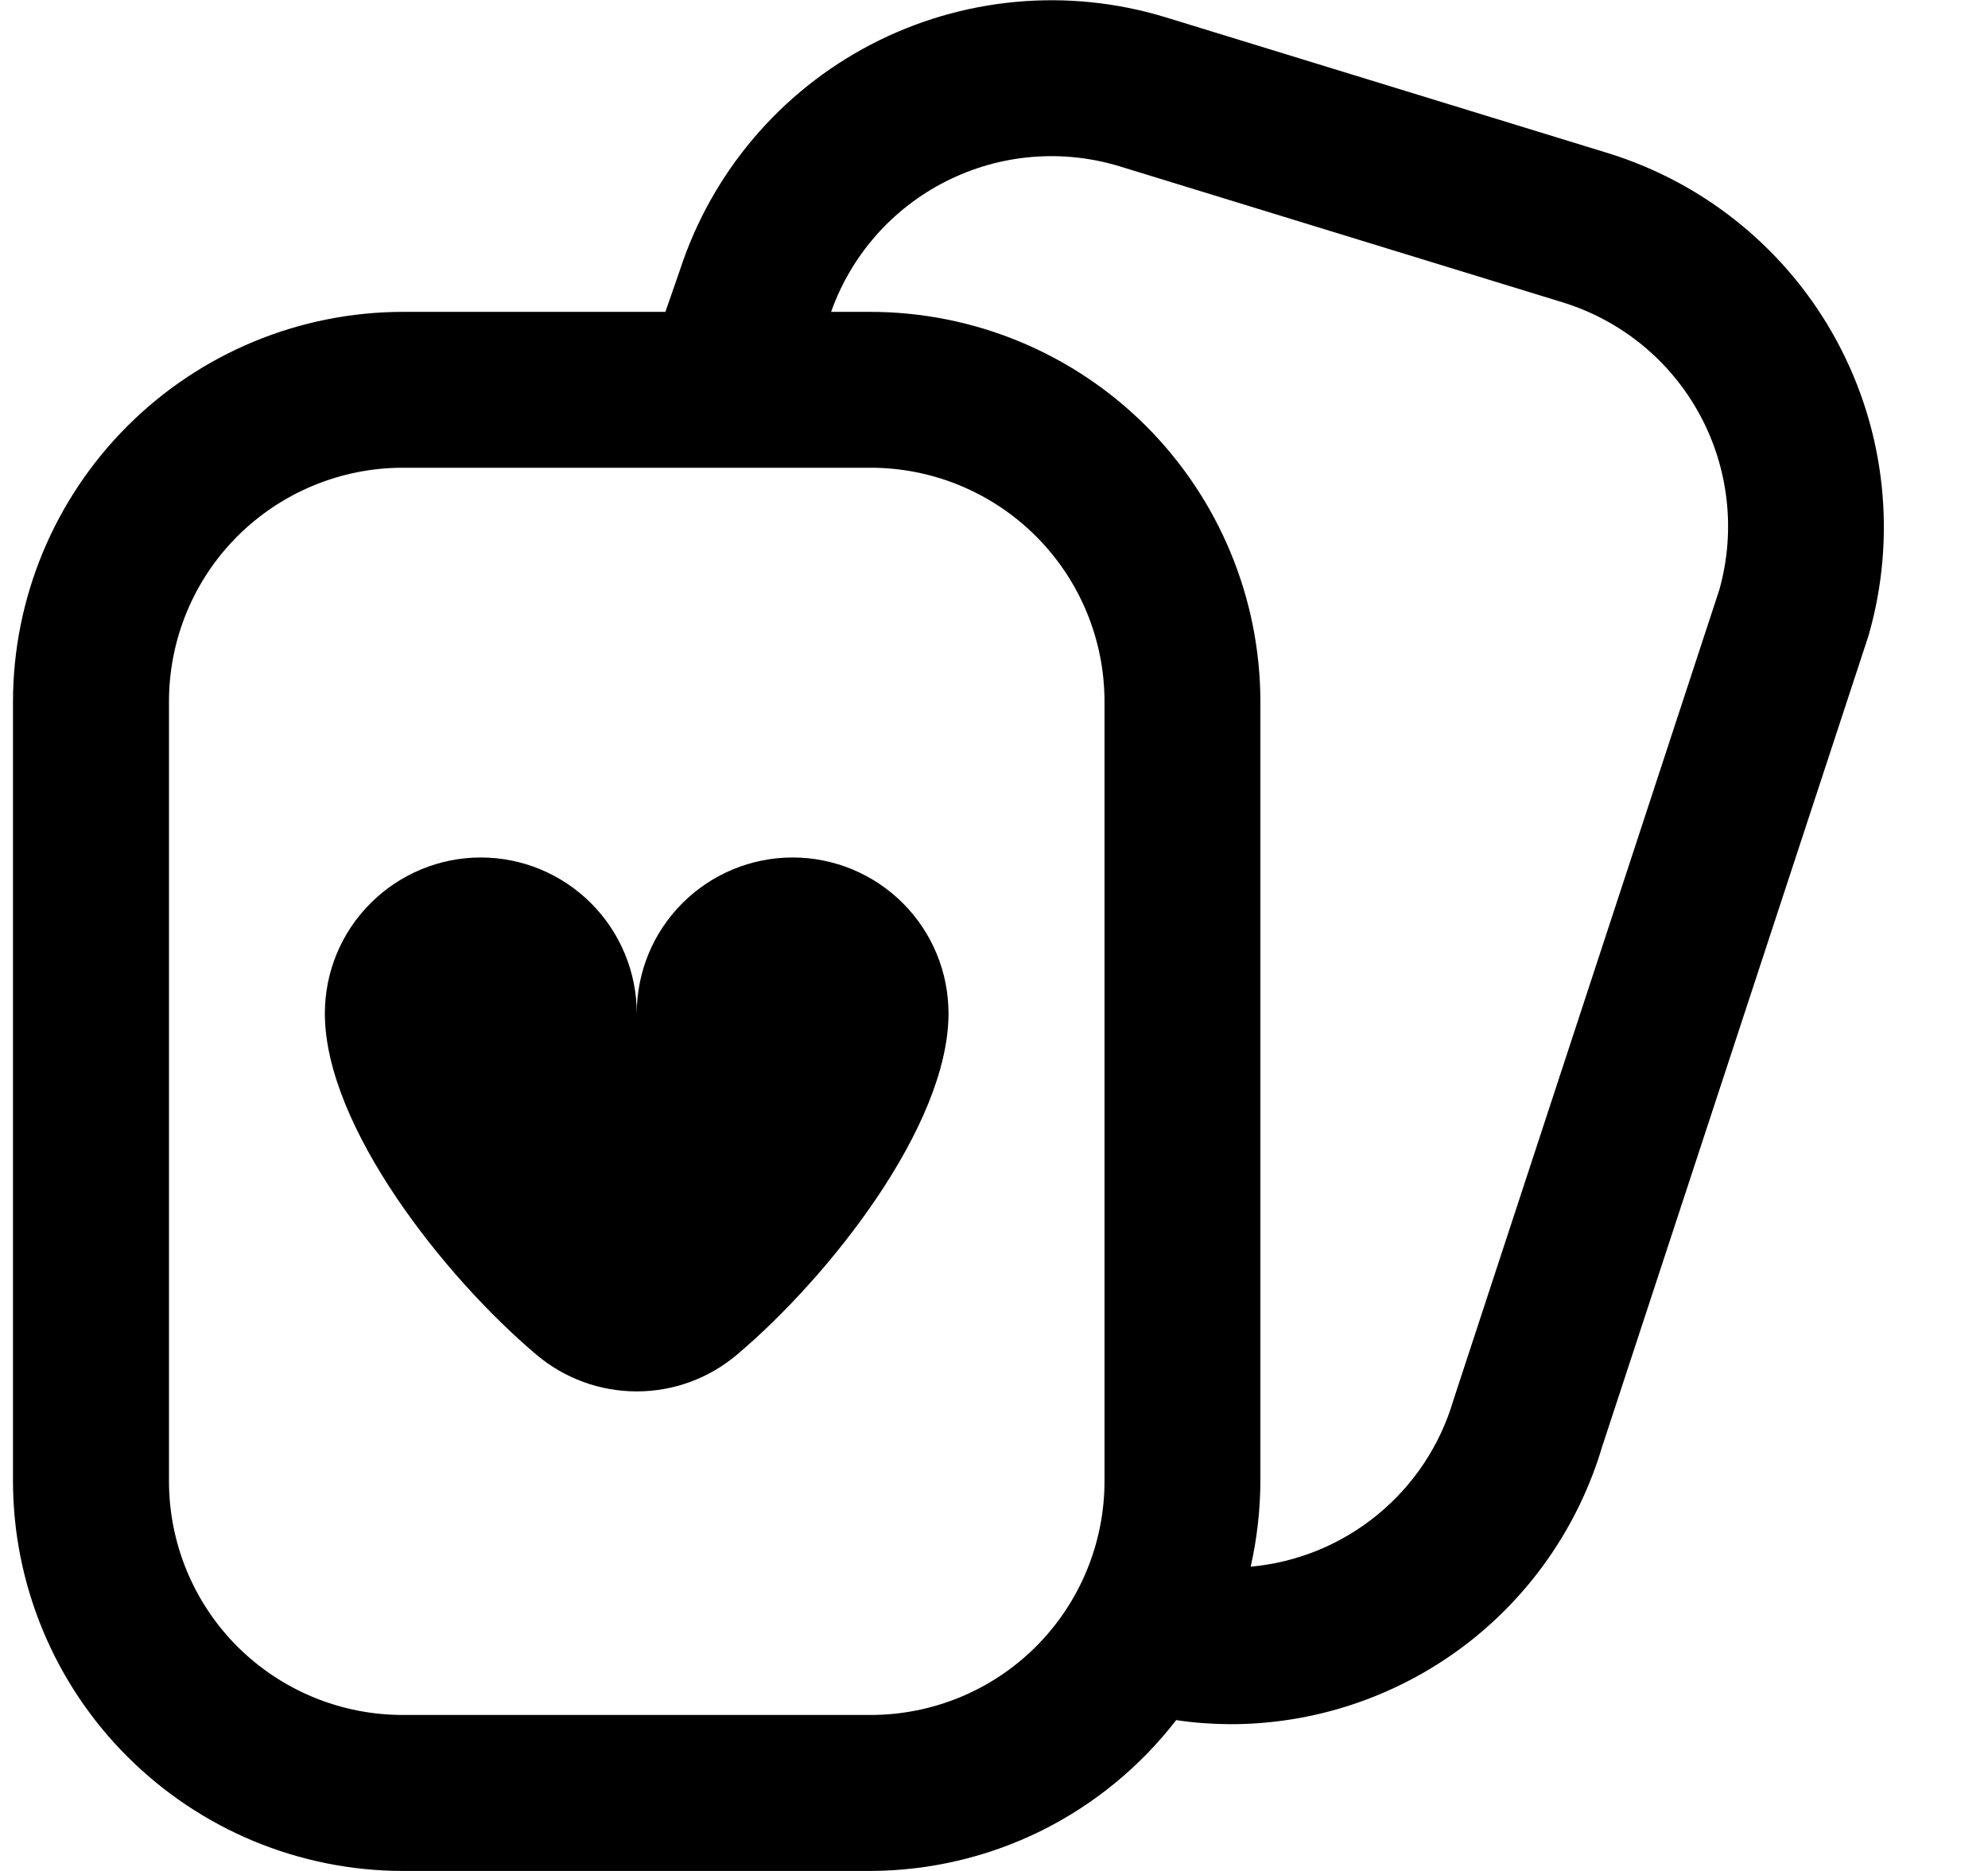 <svg width="17" height="16" viewBox="0 0 17 16" fill="none" xmlns="http://www.w3.org/2000/svg">
<g clip-path="url(#clip0_483_13742)">
<path d="M13.755 1.311L9.965 0.147C9.128 -0.108 8.225 -0.024 7.449 0.38C6.673 0.784 6.087 1.476 5.815 2.307L5.69 2.667H3.445C2.561 2.668 1.714 3.019 1.089 3.644C0.464 4.269 0.112 5.116 0.111 6L0.111 12.666C0.112 13.55 0.464 14.398 1.089 15.022C1.714 15.647 2.561 15.999 3.445 16H7.445C7.95 15.998 8.448 15.881 8.901 15.658C9.353 15.434 9.749 15.11 10.058 14.71C10.21 14.733 10.364 14.744 10.517 14.745C11.233 14.746 11.93 14.515 12.504 14.087C13.078 13.659 13.497 13.056 13.701 12.37L15.978 5.437C16.221 4.595 16.125 3.692 15.709 2.92C15.294 2.149 14.592 1.571 13.755 1.311ZM7.445 14.666H3.445C2.914 14.666 2.406 14.456 2.03 14.081C1.655 13.706 1.445 13.197 1.445 12.666V6C1.445 5.469 1.655 4.961 2.03 4.586C2.406 4.211 2.914 4 3.445 4H7.445C7.975 4 8.484 4.211 8.859 4.586C9.234 4.961 9.445 5.469 9.445 6V12.666C9.445 13.197 9.234 13.706 8.859 14.081C8.484 14.456 7.975 14.666 7.445 14.666ZM14.703 5.042L12.428 11.975C12.315 12.359 12.089 12.7 11.78 12.953C11.471 13.207 11.093 13.362 10.695 13.398C10.749 13.158 10.777 12.913 10.778 12.666V6C10.777 5.116 10.425 4.269 9.801 3.644C9.176 3.019 8.328 2.668 7.445 2.667H7.107C7.279 2.182 7.631 1.782 8.091 1.55C8.55 1.318 9.081 1.272 9.573 1.422L13.364 2.586C13.863 2.74 14.283 3.083 14.533 3.542C14.783 4 14.844 4.539 14.703 5.042ZM8.111 8.667C8.111 9.633 7.082 10.927 6.302 11.585C6.062 11.788 5.759 11.899 5.445 11.899C5.131 11.899 4.827 11.788 4.587 11.585C3.807 10.927 2.778 9.633 2.778 8.667C2.778 8.313 2.918 7.974 3.169 7.724C3.419 7.474 3.758 7.333 4.111 7.333C4.465 7.333 4.804 7.474 5.054 7.724C5.304 7.974 5.445 8.313 5.445 8.667C5.445 8.313 5.585 7.974 5.835 7.724C6.085 7.474 6.424 7.333 6.778 7.333C7.132 7.333 7.471 7.474 7.721 7.724C7.971 7.974 8.111 8.313 8.111 8.667Z" fill="black"/>
</g>
<defs>
<clipPath id="clip0_483_13742">
<rect width="16" height="16" fill="white" transform="translate(0.111)"/>
</clipPath>
</defs>
</svg>
